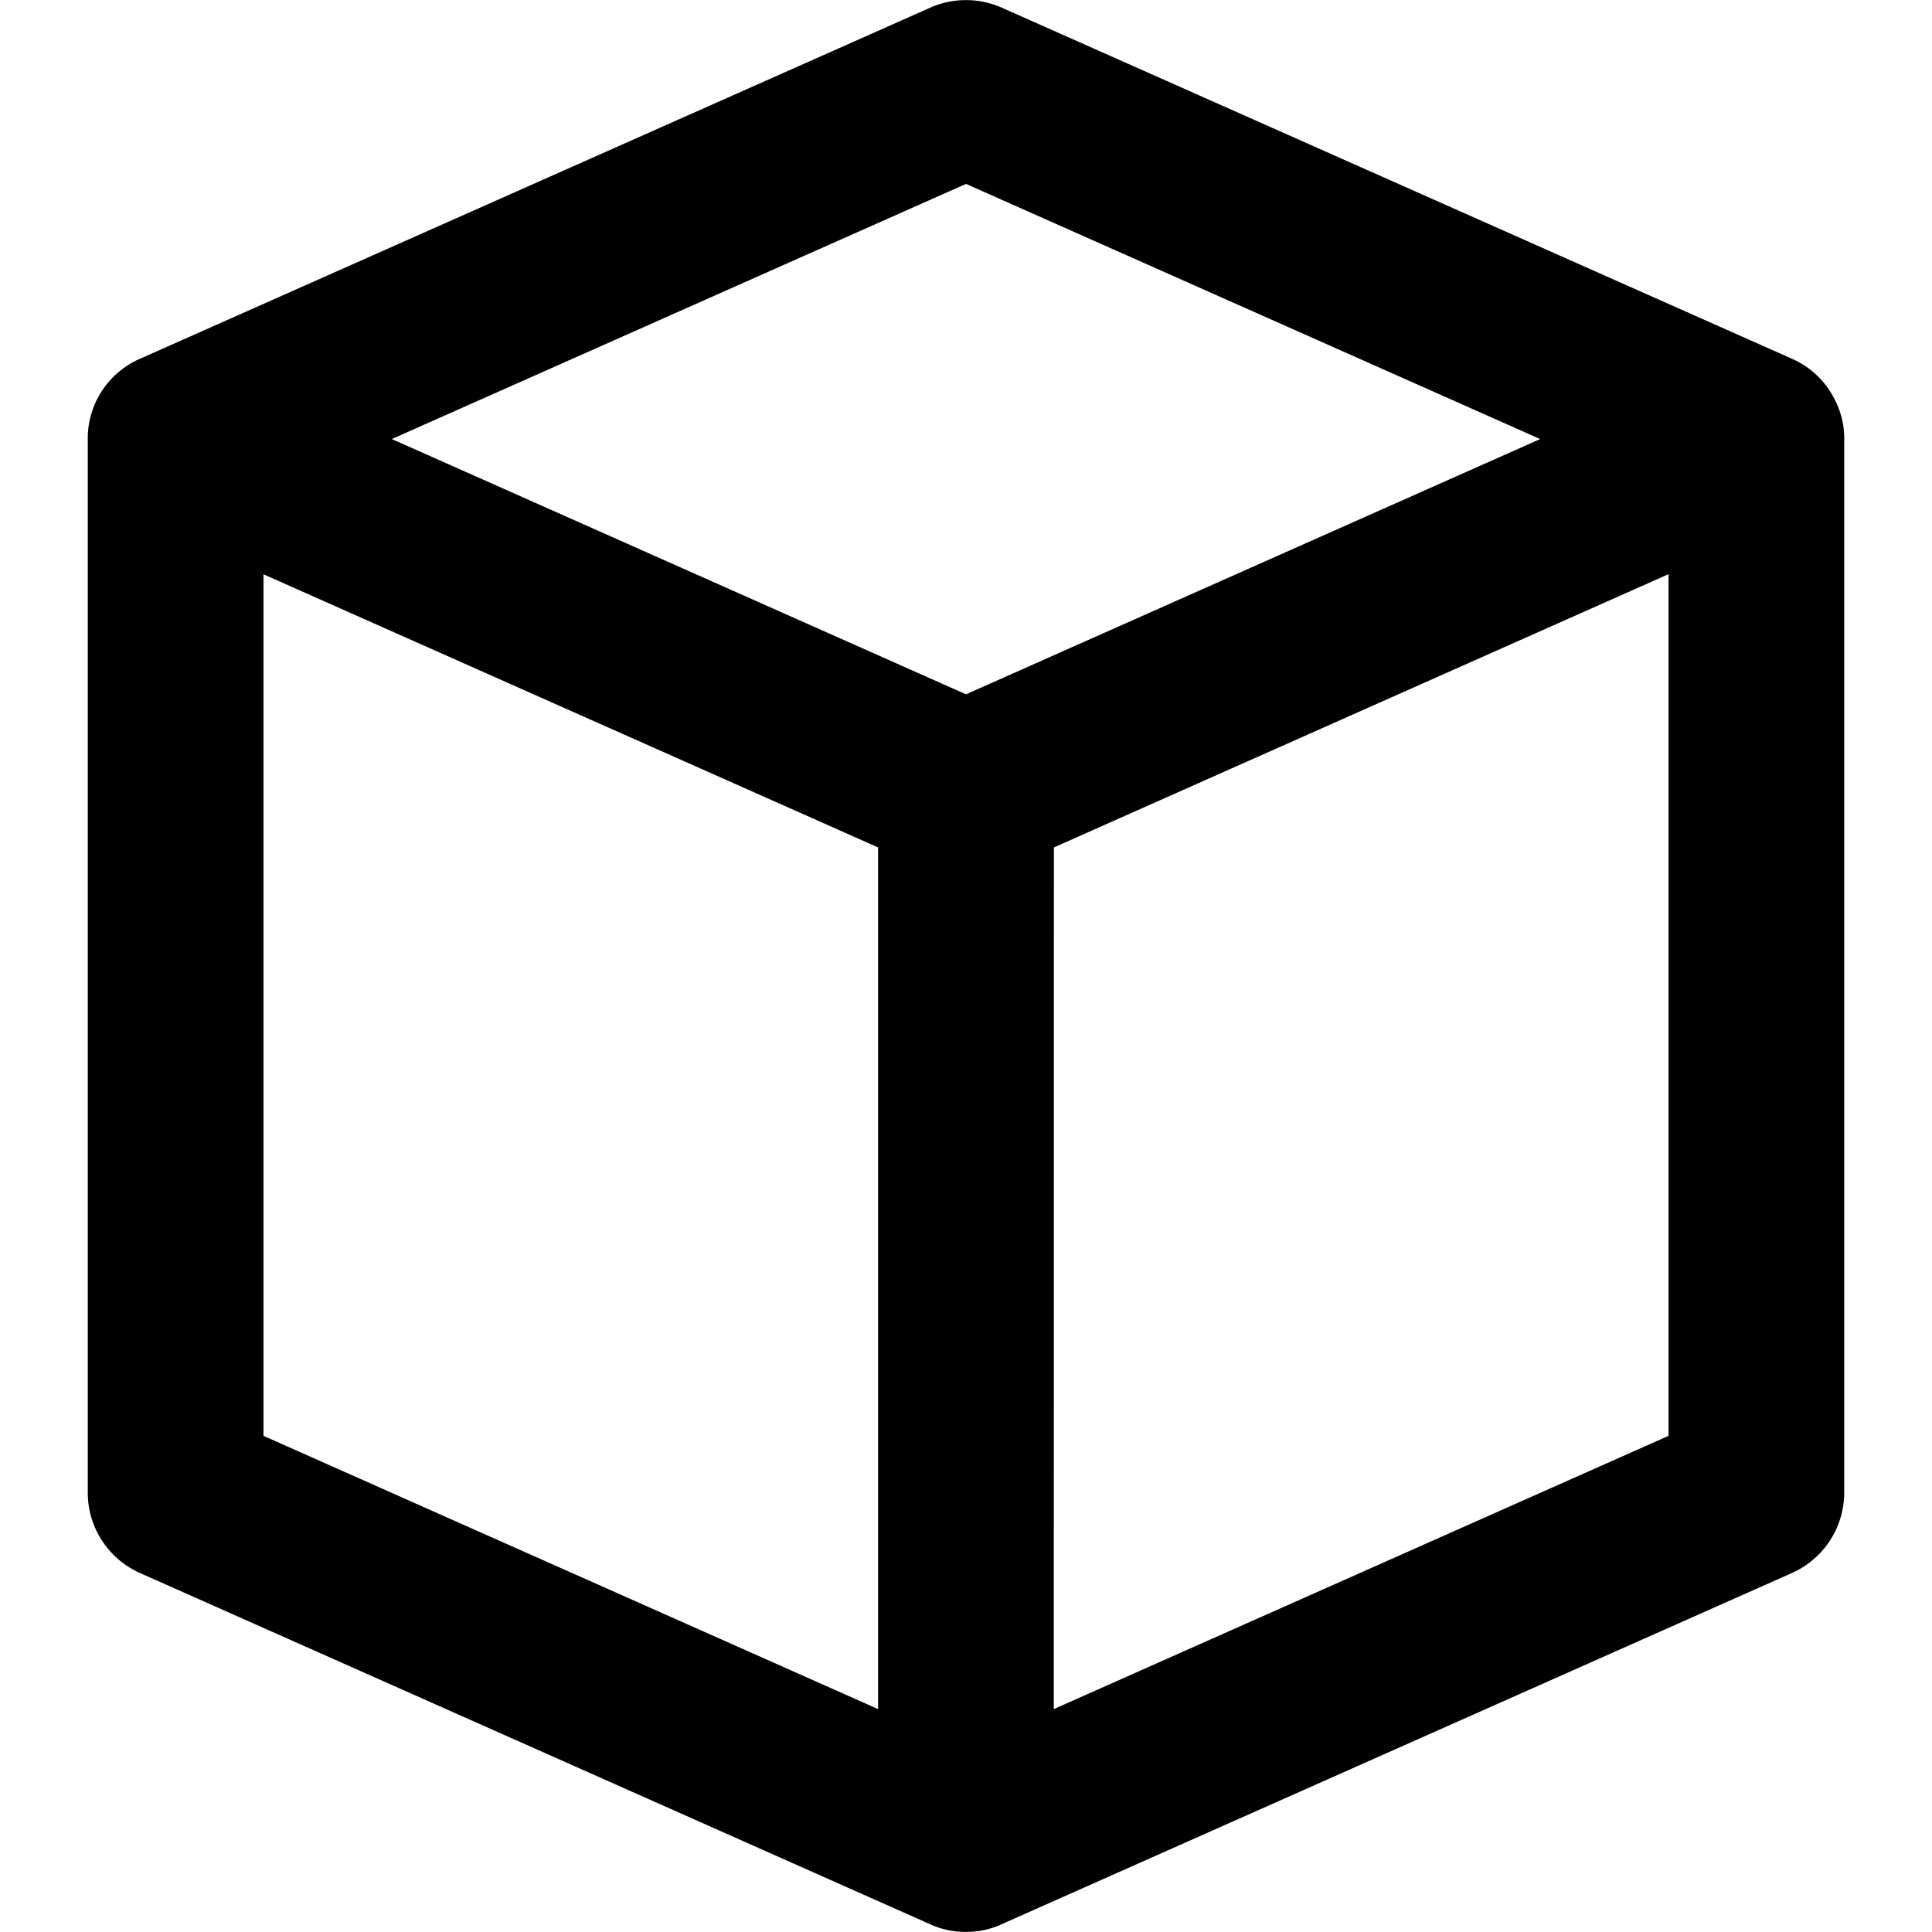 <svg xmlns="http://www.w3.org/2000/svg" viewBox="0 0 16 16" class="pdsicon"><path fill-rule="evenodd" d="M8.295.063a.73.73 0 0 0-.59 0L1.162 2.97a.72.72 0 0 0-.435.681v8.712c0 .287.17.547.432.664l6.531 2.903a.7.7 0 0 0 .291.069H8a.7.7 0 0 0 .31-.07l6.53-2.902a.73.73 0 0 0 .433-.664V3.652a.7.7 0 0 0-.072-.33.72.72 0 0 0-.363-.352zm4.46 3.573L8 1.523 3.245 3.636 8 5.75zM2.182 4.756v7.135l5.09 2.263V7.018zm6.545 9.398 5.091-2.263V4.755l-5.09 2.263z"/></svg>